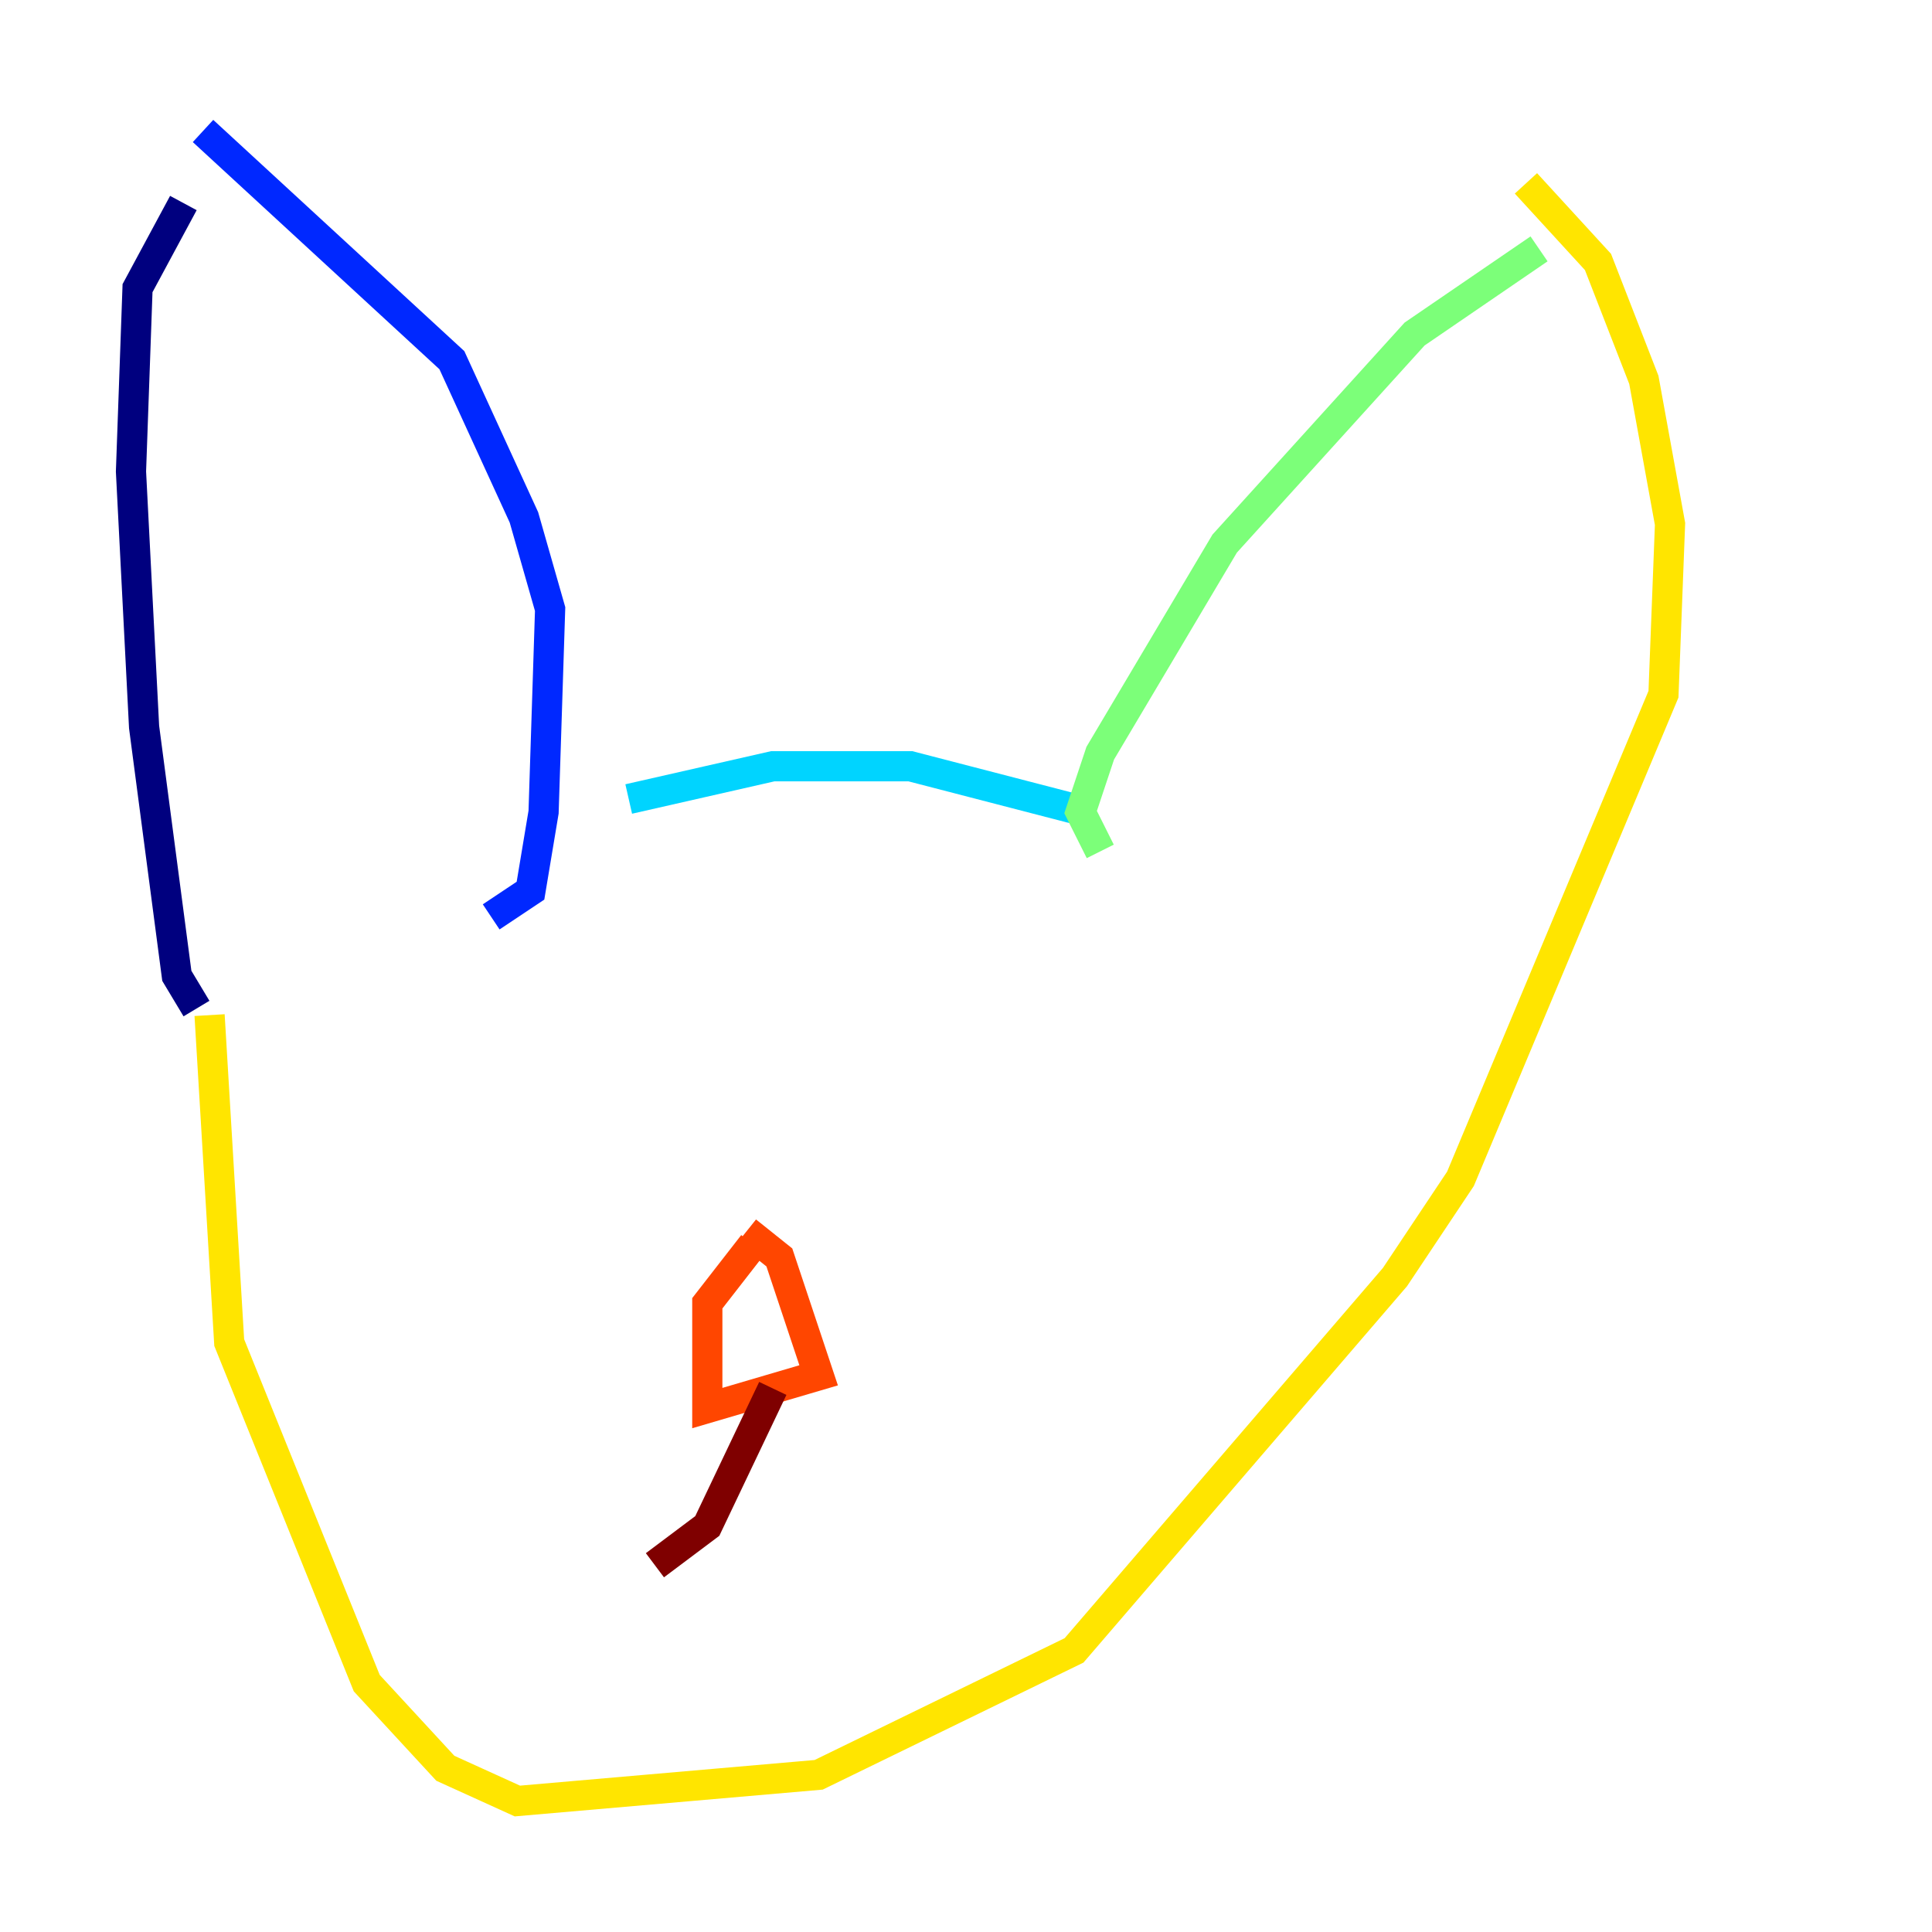 <?xml version="1.0" encoding="utf-8" ?>
<svg baseProfile="tiny" height="128" version="1.2" viewBox="0,0,128,128" width="128" xmlns="http://www.w3.org/2000/svg" xmlns:ev="http://www.w3.org/2001/xml-events" xmlns:xlink="http://www.w3.org/1999/xlink"><defs /><polyline fill="none" points="13.017,66.82 11.715,64.651 9.546,48.163 8.678,31.241 9.112,19.091 12.149,13.451" stroke="#00007f" stroke-width="2" /><polyline fill="none" points="32.542,60.746 35.146,59.01 36.014,53.803 36.447,40.352 34.712,34.278 29.939,23.864 13.451,8.678" stroke="#0028ff" stroke-width="2" /><polyline fill="none" points="41.654,52.936 51.2,50.766 60.312,50.766 72.027,53.803" stroke="#00d4ff" stroke-width="2" /><polyline fill="none" points="72.895,56.407 71.593,53.803 72.895,49.898 81.139,36.014 93.722,22.129 101.966,16.488" stroke="#7cff79" stroke-width="2" /><polyline fill="none" points="101.098,12.149 105.871,17.356 108.909,25.166 110.644,34.712 110.21,45.993 96.759,78.102 92.42,84.61 71.159,109.342 54.237,117.586 34.278,119.322 29.505,117.153 24.298,111.512 15.186,88.949 13.885,67.254" stroke="#ffe500" stroke-width="2" /><polyline fill="none" points="49.898,82.441 46.861,86.346 46.861,93.288 54.237,91.119 51.634,83.308 49.464,81.573" stroke="#ff4600" stroke-width="2" /><polyline fill="none" points="51.2,91.986 46.861,101.098 43.39,103.702" stroke="#7f0000" stroke-width="2" /></svg>